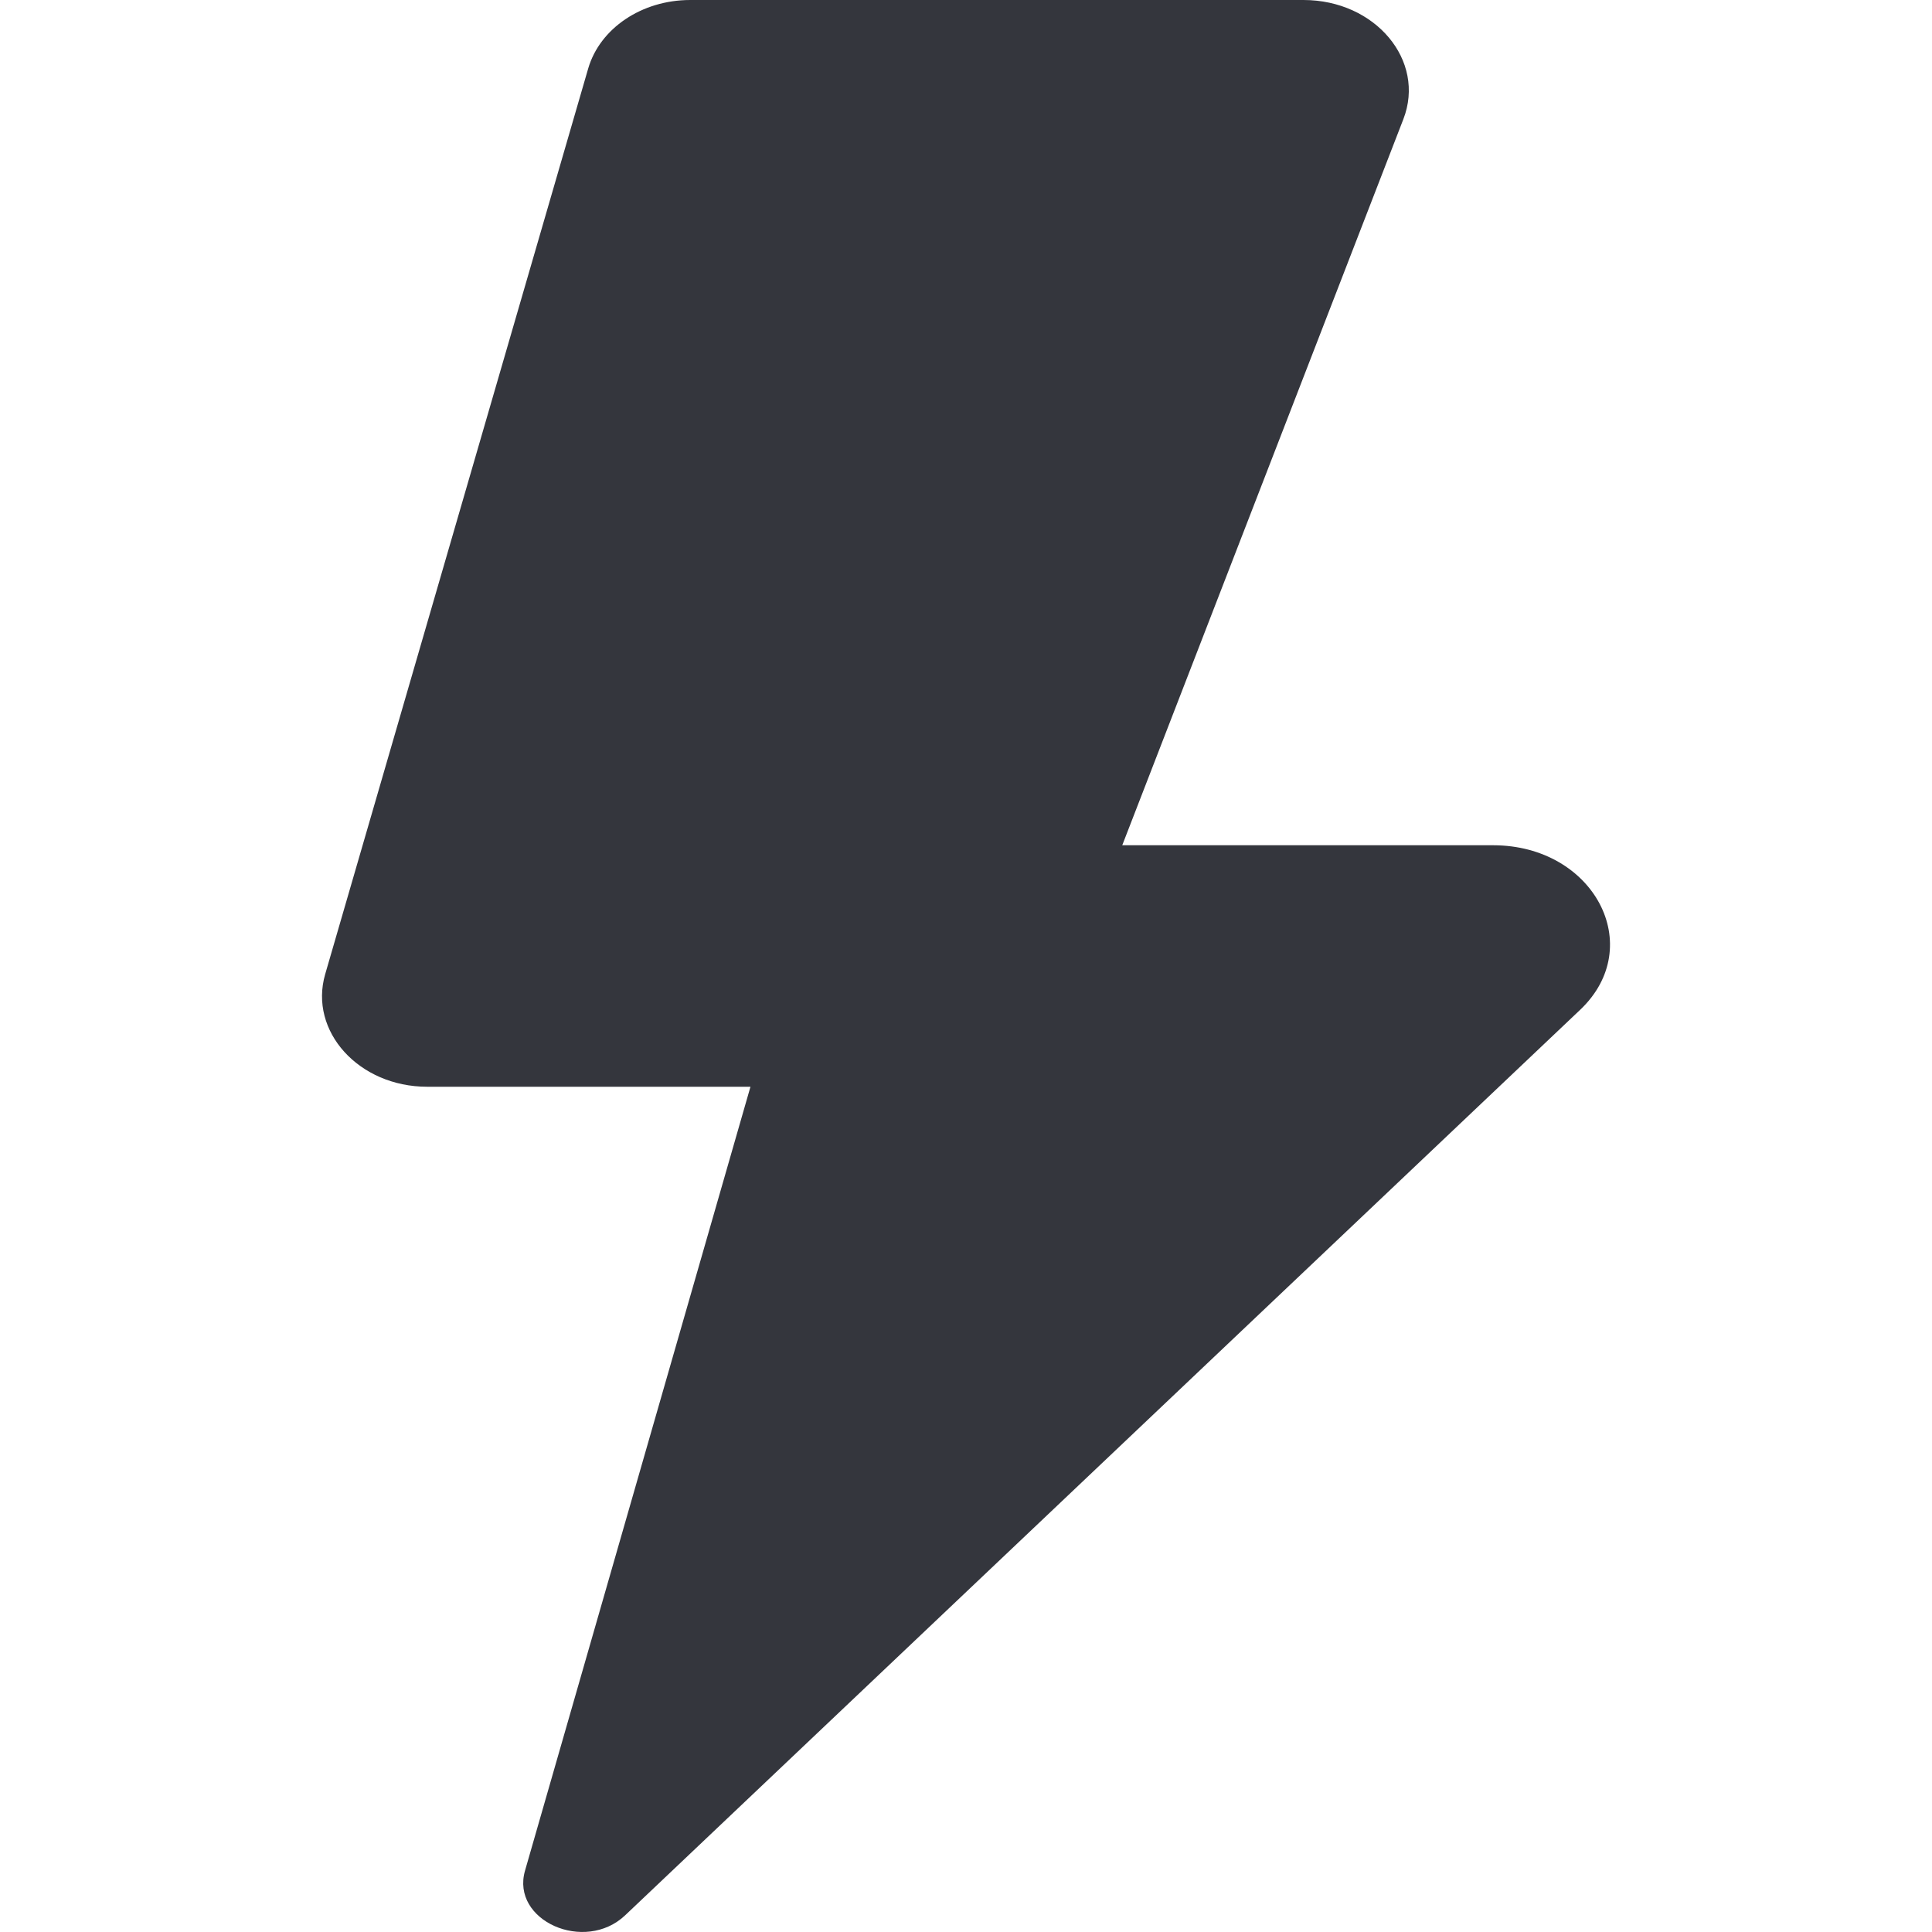 <svg xmlns="http://www.w3.org/2000/svg" viewBox="0 0 16 16"><path fill="#34363D" d="M12.365 7H9.294L11.622.987C11.81.501 11.39 0 10.795 0H5.716c-.4 0-.748.234-.845.568l-2.178 7.5c-.137.473.279.932.845.932h2.677l-1.867 6.492c-.119.414.495.687.83.369l7.908-7.498C13.642 7.836 13.2 7 12.365 7z"/></svg>